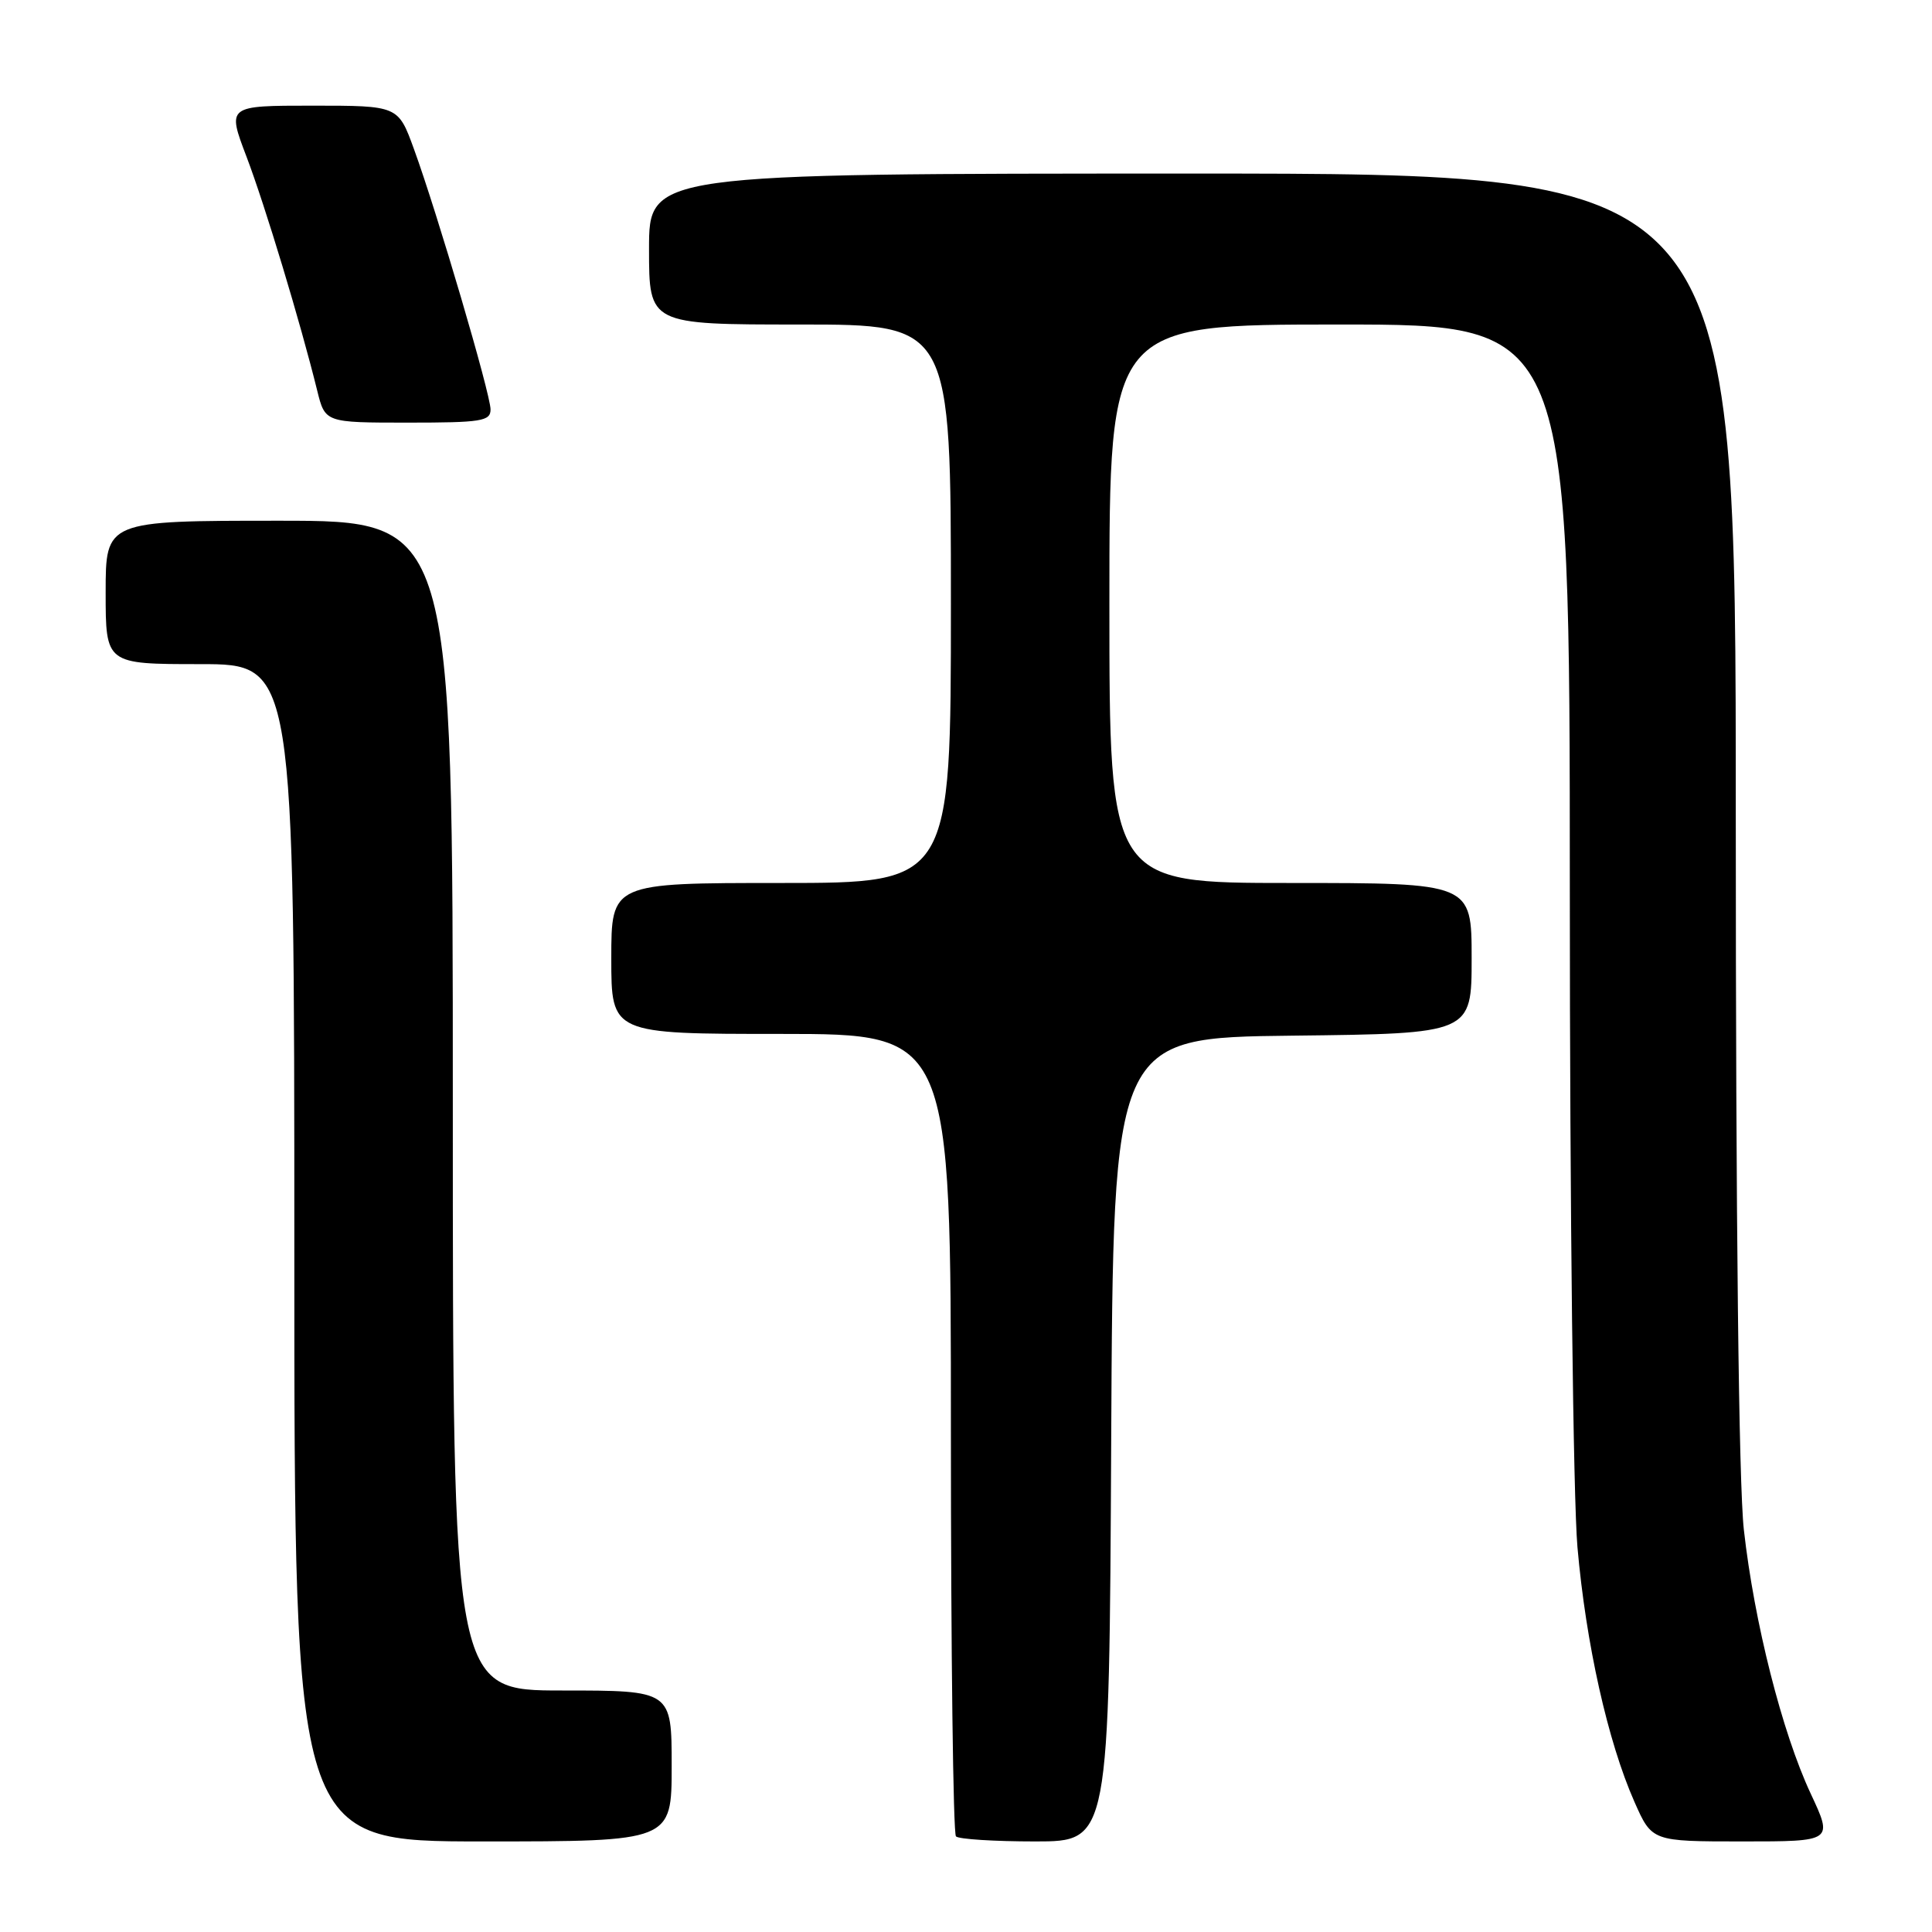 <?xml version="1.0" encoding="UTF-8" standalone="no"?>
<!DOCTYPE svg PUBLIC "-//W3C//DTD SVG 1.1//EN" "http://www.w3.org/Graphics/SVG/1.1/DTD/svg11.dtd" >
<svg xmlns="http://www.w3.org/2000/svg" xmlns:xlink="http://www.w3.org/1999/xlink" version="1.1" viewBox="0 0 256 256">
 <g >
 <path fill="currentColor"
d=" M 89.00 234.00 C 89.00 224.00 89.00 224.00 74.50 224.00 C 60.00 224.00 60.00 224.00 60.00 146.50 C 60.00 69.00 60.00 69.00 37.00 69.00 C 14.00 69.00 14.00 69.00 14.00 78.50 C 14.00 88.00 14.00 88.00 26.50 88.00 C 39.00 88.00 39.00 88.00 39.00 166.00 C 39.00 244.00 39.00 244.00 64.00 244.00 C 89.00 244.00 89.00 244.00 89.00 234.00 Z  M 147.24 190.75 C 147.50 137.50 147.50 137.50 171.25 137.23 C 195.00 136.96 195.00 136.96 195.00 126.98 C 195.00 117.00 195.00 117.00 171.00 117.00 C 147.00 117.00 147.00 117.00 147.00 80.00 C 147.00 43.00 147.00 43.00 177.50 43.00 C 208.00 43.00 208.00 43.00 208.01 118.25 C 208.01 160.23 208.46 198.58 209.02 205.00 C 210.14 217.77 213.04 230.77 216.57 238.75 C 218.89 244.00 218.89 244.00 230.89 244.00 C 242.89 244.00 242.89 244.00 239.93 237.67 C 236.14 229.57 232.44 214.96 231.07 202.70 C 230.39 196.60 230.00 161.92 230.00 108.04 C 230.00 23.00 230.00 23.00 158.00 23.00 C 86.00 23.00 86.00 23.00 86.00 33.00 C 86.00 43.00 86.00 43.00 106.00 43.00 C 126.00 43.00 126.00 43.00 126.00 80.00 C 126.00 117.00 126.00 117.00 103.50 117.00 C 81.00 117.00 81.00 117.00 81.00 127.00 C 81.00 137.00 81.00 137.00 103.50 137.00 C 126.00 137.00 126.00 137.00 126.00 189.83 C 126.00 218.89 126.30 242.97 126.67 243.33 C 127.03 243.70 131.75 244.00 137.16 244.00 C 146.98 244.00 146.98 244.00 147.24 190.75 Z  M 65.00 54.25 C 65.00 52.22 57.93 28.19 54.85 19.75 C 52.76 14.00 52.76 14.00 41.42 14.00 C 30.09 14.00 30.09 14.00 32.66 20.75 C 35.12 27.22 39.82 42.78 42.03 51.75 C 43.08 56.00 43.08 56.00 54.04 56.00 C 63.81 56.00 65.00 55.81 65.00 54.25 Z "/>
</g>
</svg>